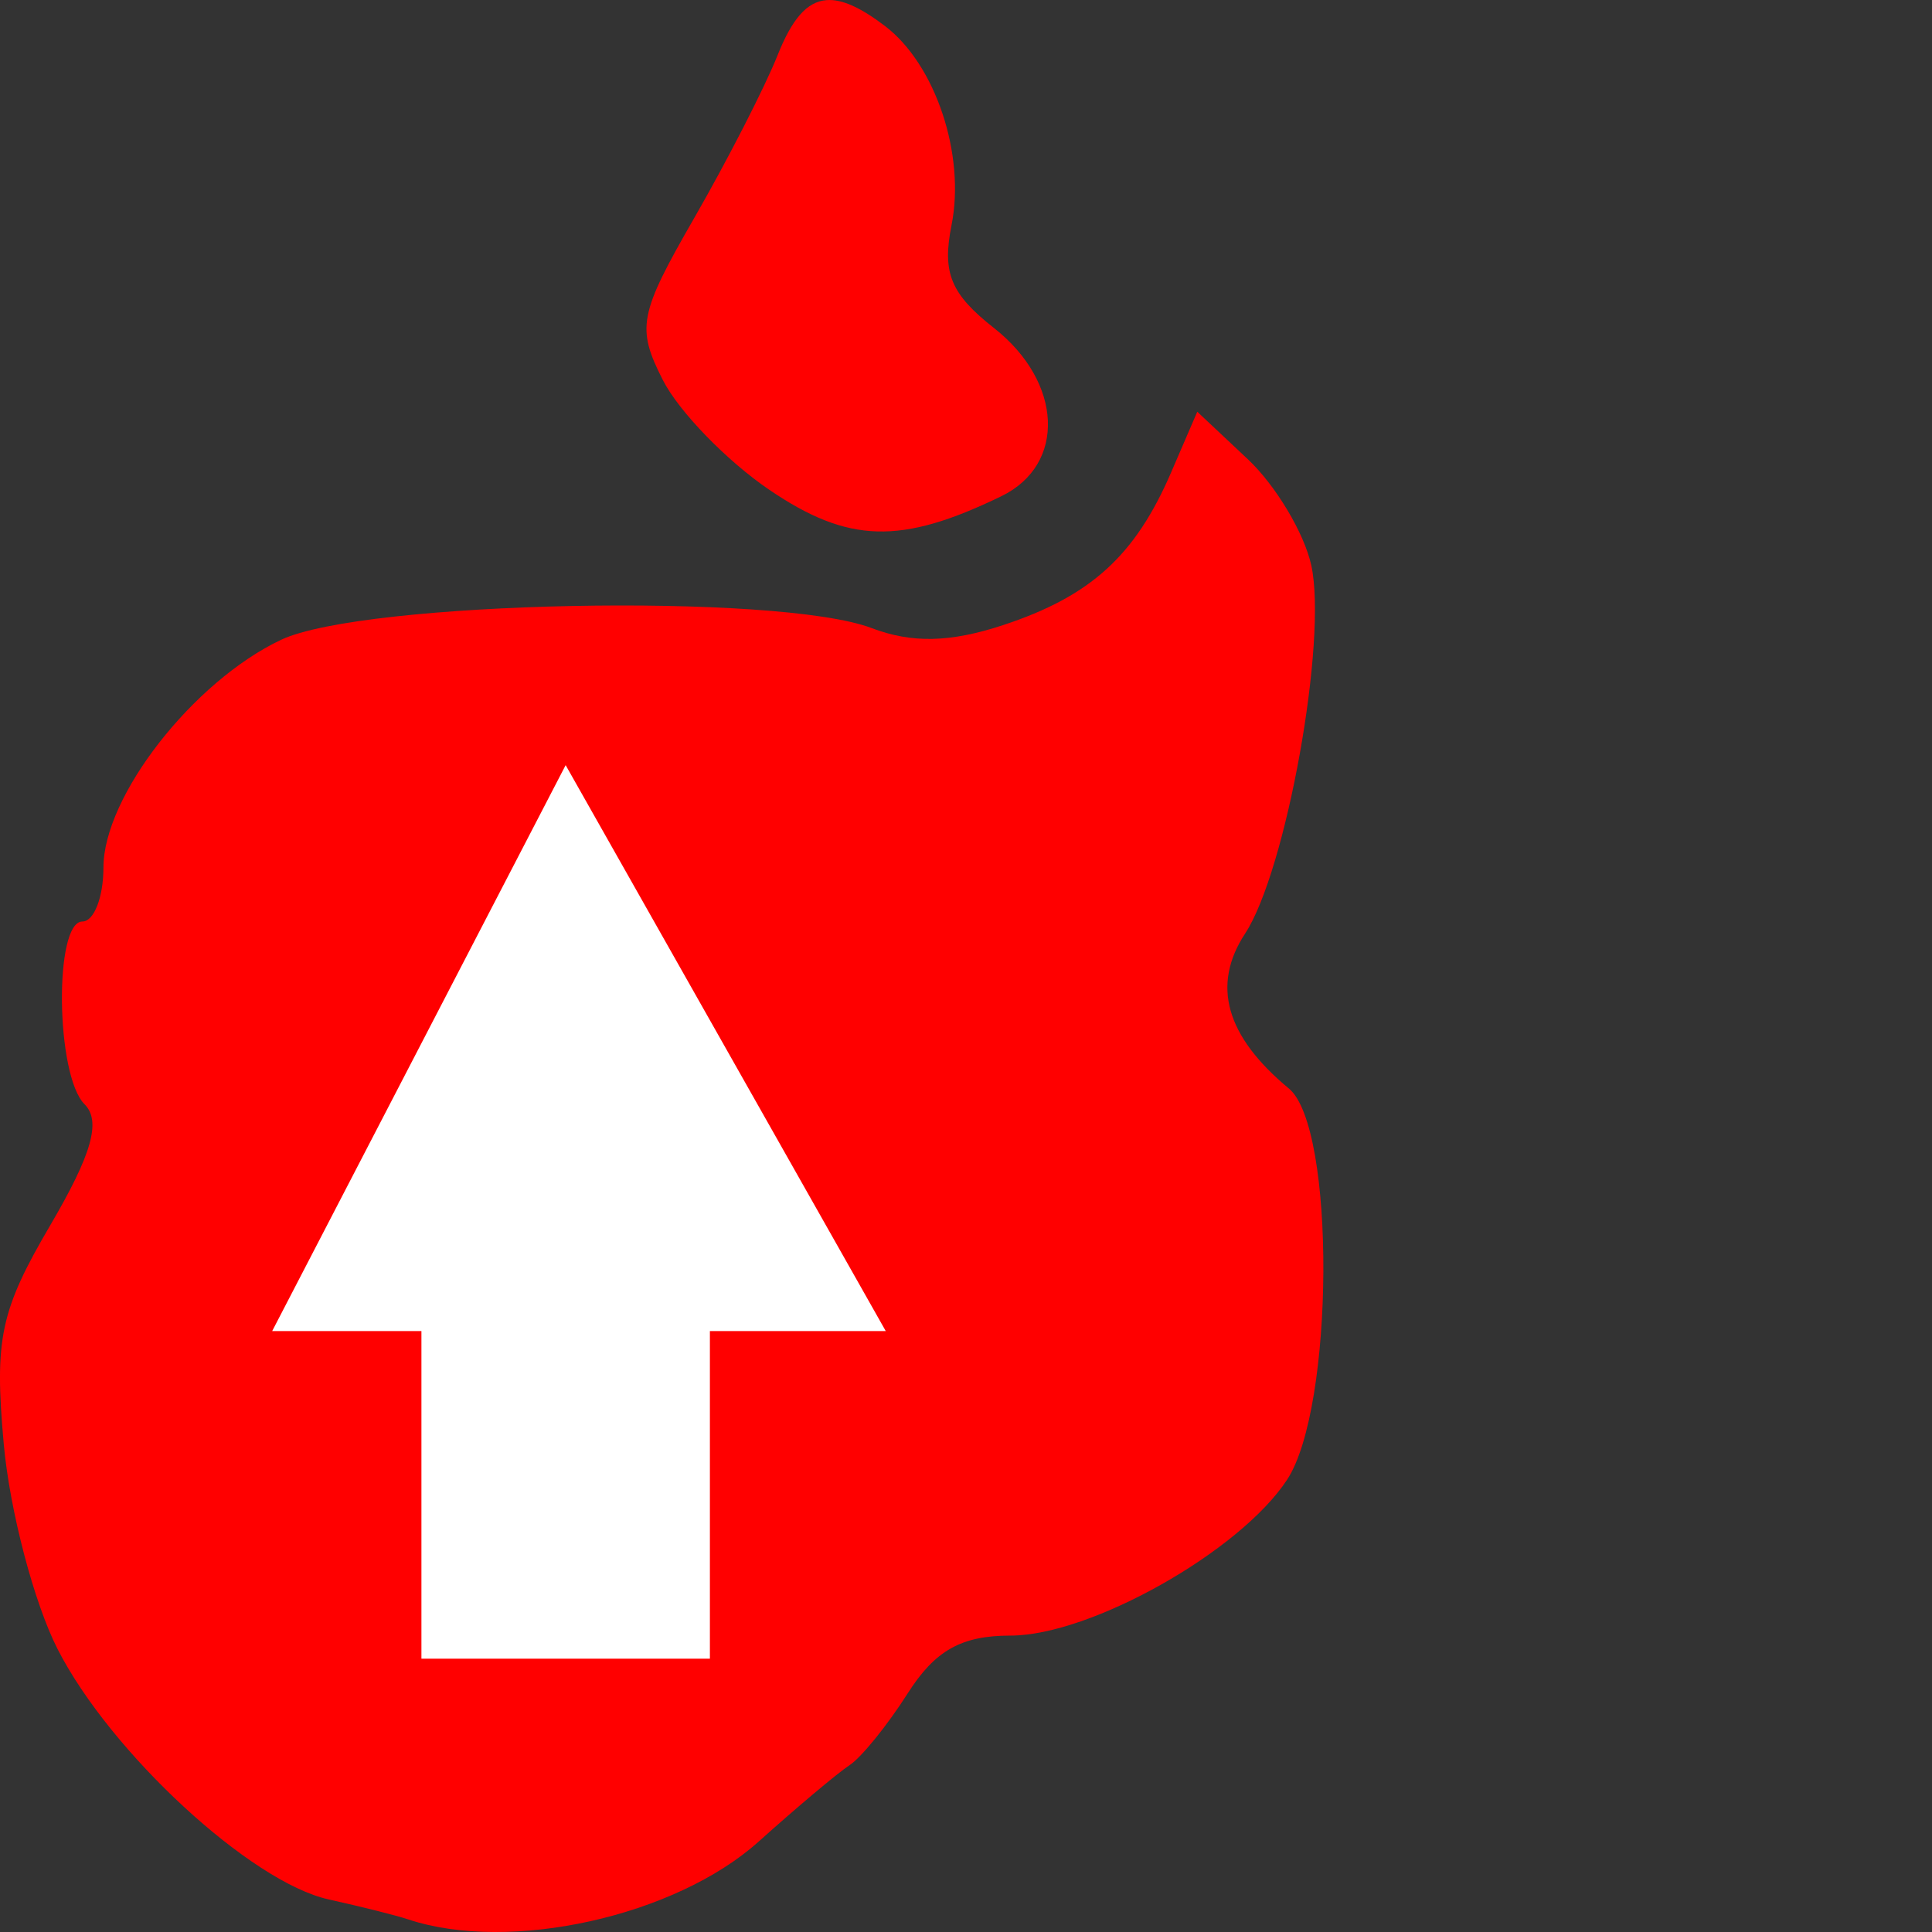 <svg xmlns="http://www.w3.org/2000/svg" xmlns:xlink="http://www.w3.org/1999/xlink" viewBox="0 0 100 100"><rect x="0" y="0" width="100" height="100" fill="#333333" stroke="none"/><g id="SteamPlus">
	<path d="M 42.789 0.006 C 41.752 0.082 40.984 1.01 40.25 2.854 C 39.596 4.498 37.655 8.29 35.936 11.279 C 33.07 16.262 32.932 16.962 34.311 19.674 C 35.138 21.301 37.617 23.855 39.816 25.35 C 43.911 28.132 46.627 28.207 51.826 25.686 C 55.196 24.051 55.013 19.782 51.451 16.98 C 49.208 15.216 48.757 14.126 49.25 11.66 C 49.981 8.005 48.42 3.332 45.805 1.346 C 44.564 0.403 43.595 -0.053 42.789 0.006 z M 61.971 21.311 L 60.619 24.447 C 58.756 28.767 56.451 30.861 51.922 32.355 C 49.188 33.258 47.204 33.303 45.117 32.51 C 40.277 30.669 18.801 31.098 14.541 33.119 C 9.987 35.28 5.354 41.224 5.354 44.906 C 5.354 46.441 4.864 47.697 4.266 47.697 C 2.789 47.697 2.881 55.66 4.375 57.154 C 5.245 58.025 4.762 59.733 2.6 63.422 C 0.015 67.833 -0.298 69.305 0.195 74.75 C 0.507 78.192 1.762 82.966 2.98 85.355 C 5.718 90.721 12.976 97.423 17.014 98.314 C 18.673 98.681 20.519 99.144 21.117 99.344 C 26.377 101.098 34.949 99.197 39.27 95.318 C 41.244 93.546 43.358 91.769 43.971 91.367 C 44.583 90.966 45.939 89.291 46.984 87.646 C 48.398 85.424 49.762 84.658 52.299 84.658 C 56.455 84.658 64.188 80.302 66.621 76.588 C 69.073 72.846 69.14 58.356 66.715 56.344 C 63.444 53.63 62.698 50.989 64.447 48.32 C 66.576 45.072 68.721 33.127 67.871 29.256 C 67.505 27.59 66.027 25.122 64.588 23.77 L 61.971 21.311 z" fill="red" stroke="none"/>
	<path d="M 29.278 39.604 L 45.846 68.895 H 36.744 V 85.853 H 21.813 V 68.895 h -7.725 z" fill="white" stroke="none"/>
</g></svg>
